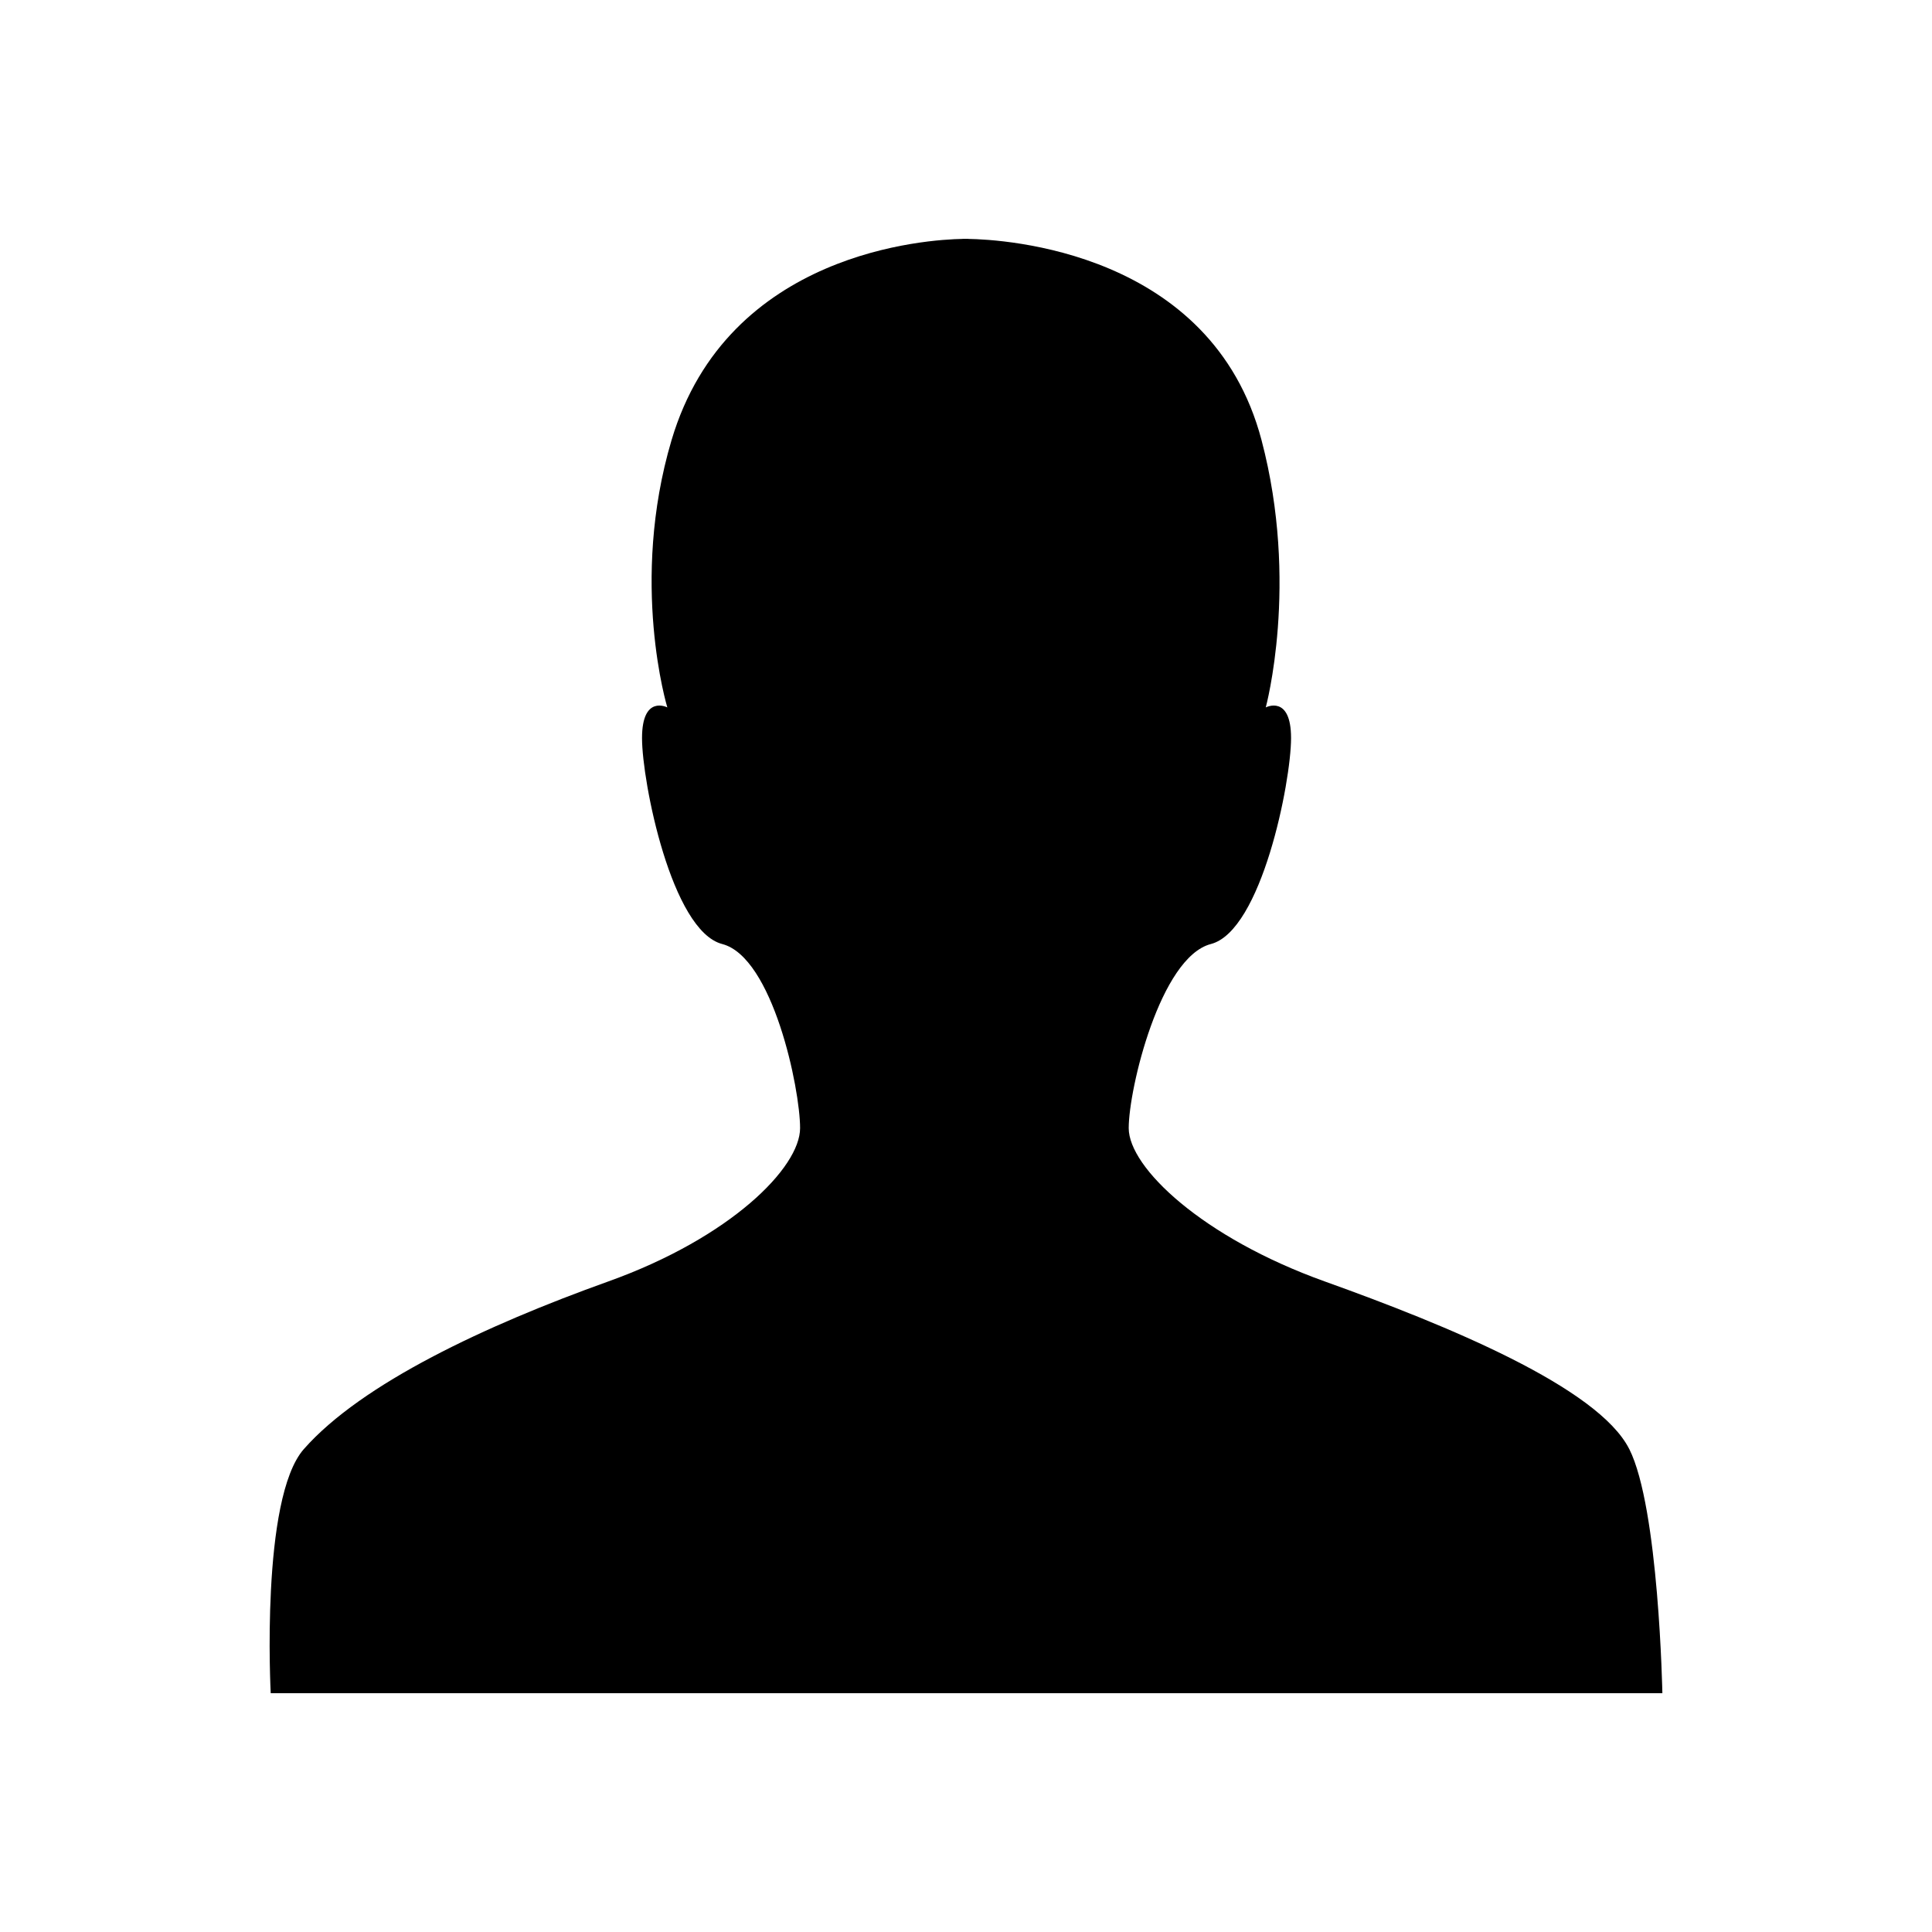 <?xml version="1.0" encoding="utf-8"?>
<!-- Generated by IcoMoon.io -->
<!DOCTYPE svg PUBLIC "-//W3C//DTD SVG 1.1//EN" "http://www.w3.org/Graphics/SVG/1.1/DTD/svg11.dtd">
<svg version="1.1" xmlns="http://www.w3.org/2000/svg" xmlns:xlink="http://www.w3.org/1999/xlink" width="32" height="32" viewBox="0 0 32 32">
<g>
</g>
	<path d="M26.985 24c-0.515-1.021-3.015-2.049-5.042-2.775-2.026-0.726-3.248-1.887-3.248-2.54s0.522-2.831 1.361-3.049c0.839-0.218 1.328-2.685 1.328-3.411s-0.419-0.508-0.419-0.508 0.557-2.049-0.070-4.427c-0.827-3.137-4.276-3.324-4.859-3.333v-0.001c0 0-0.016 0-0.045 0-0.031 0-0.047 0-0.047 0v0.001c-0.57 0.010-3.891 0.202-4.821 3.333-0.7 2.358-0.070 4.427-0.070 4.427s-0.419-0.218-0.419 0.508 0.489 3.193 1.328 3.411c0.838 0.218 1.29 2.396 1.29 3.049s-1.15 1.814-3.177 2.54-4.082 1.687-5.042 2.776c-0.721 0.817-0.549 4.044-0.549 4.044h23.050c0 0-0.057-3.070-0.548-4.044z" fill="#000000" />
</svg>
